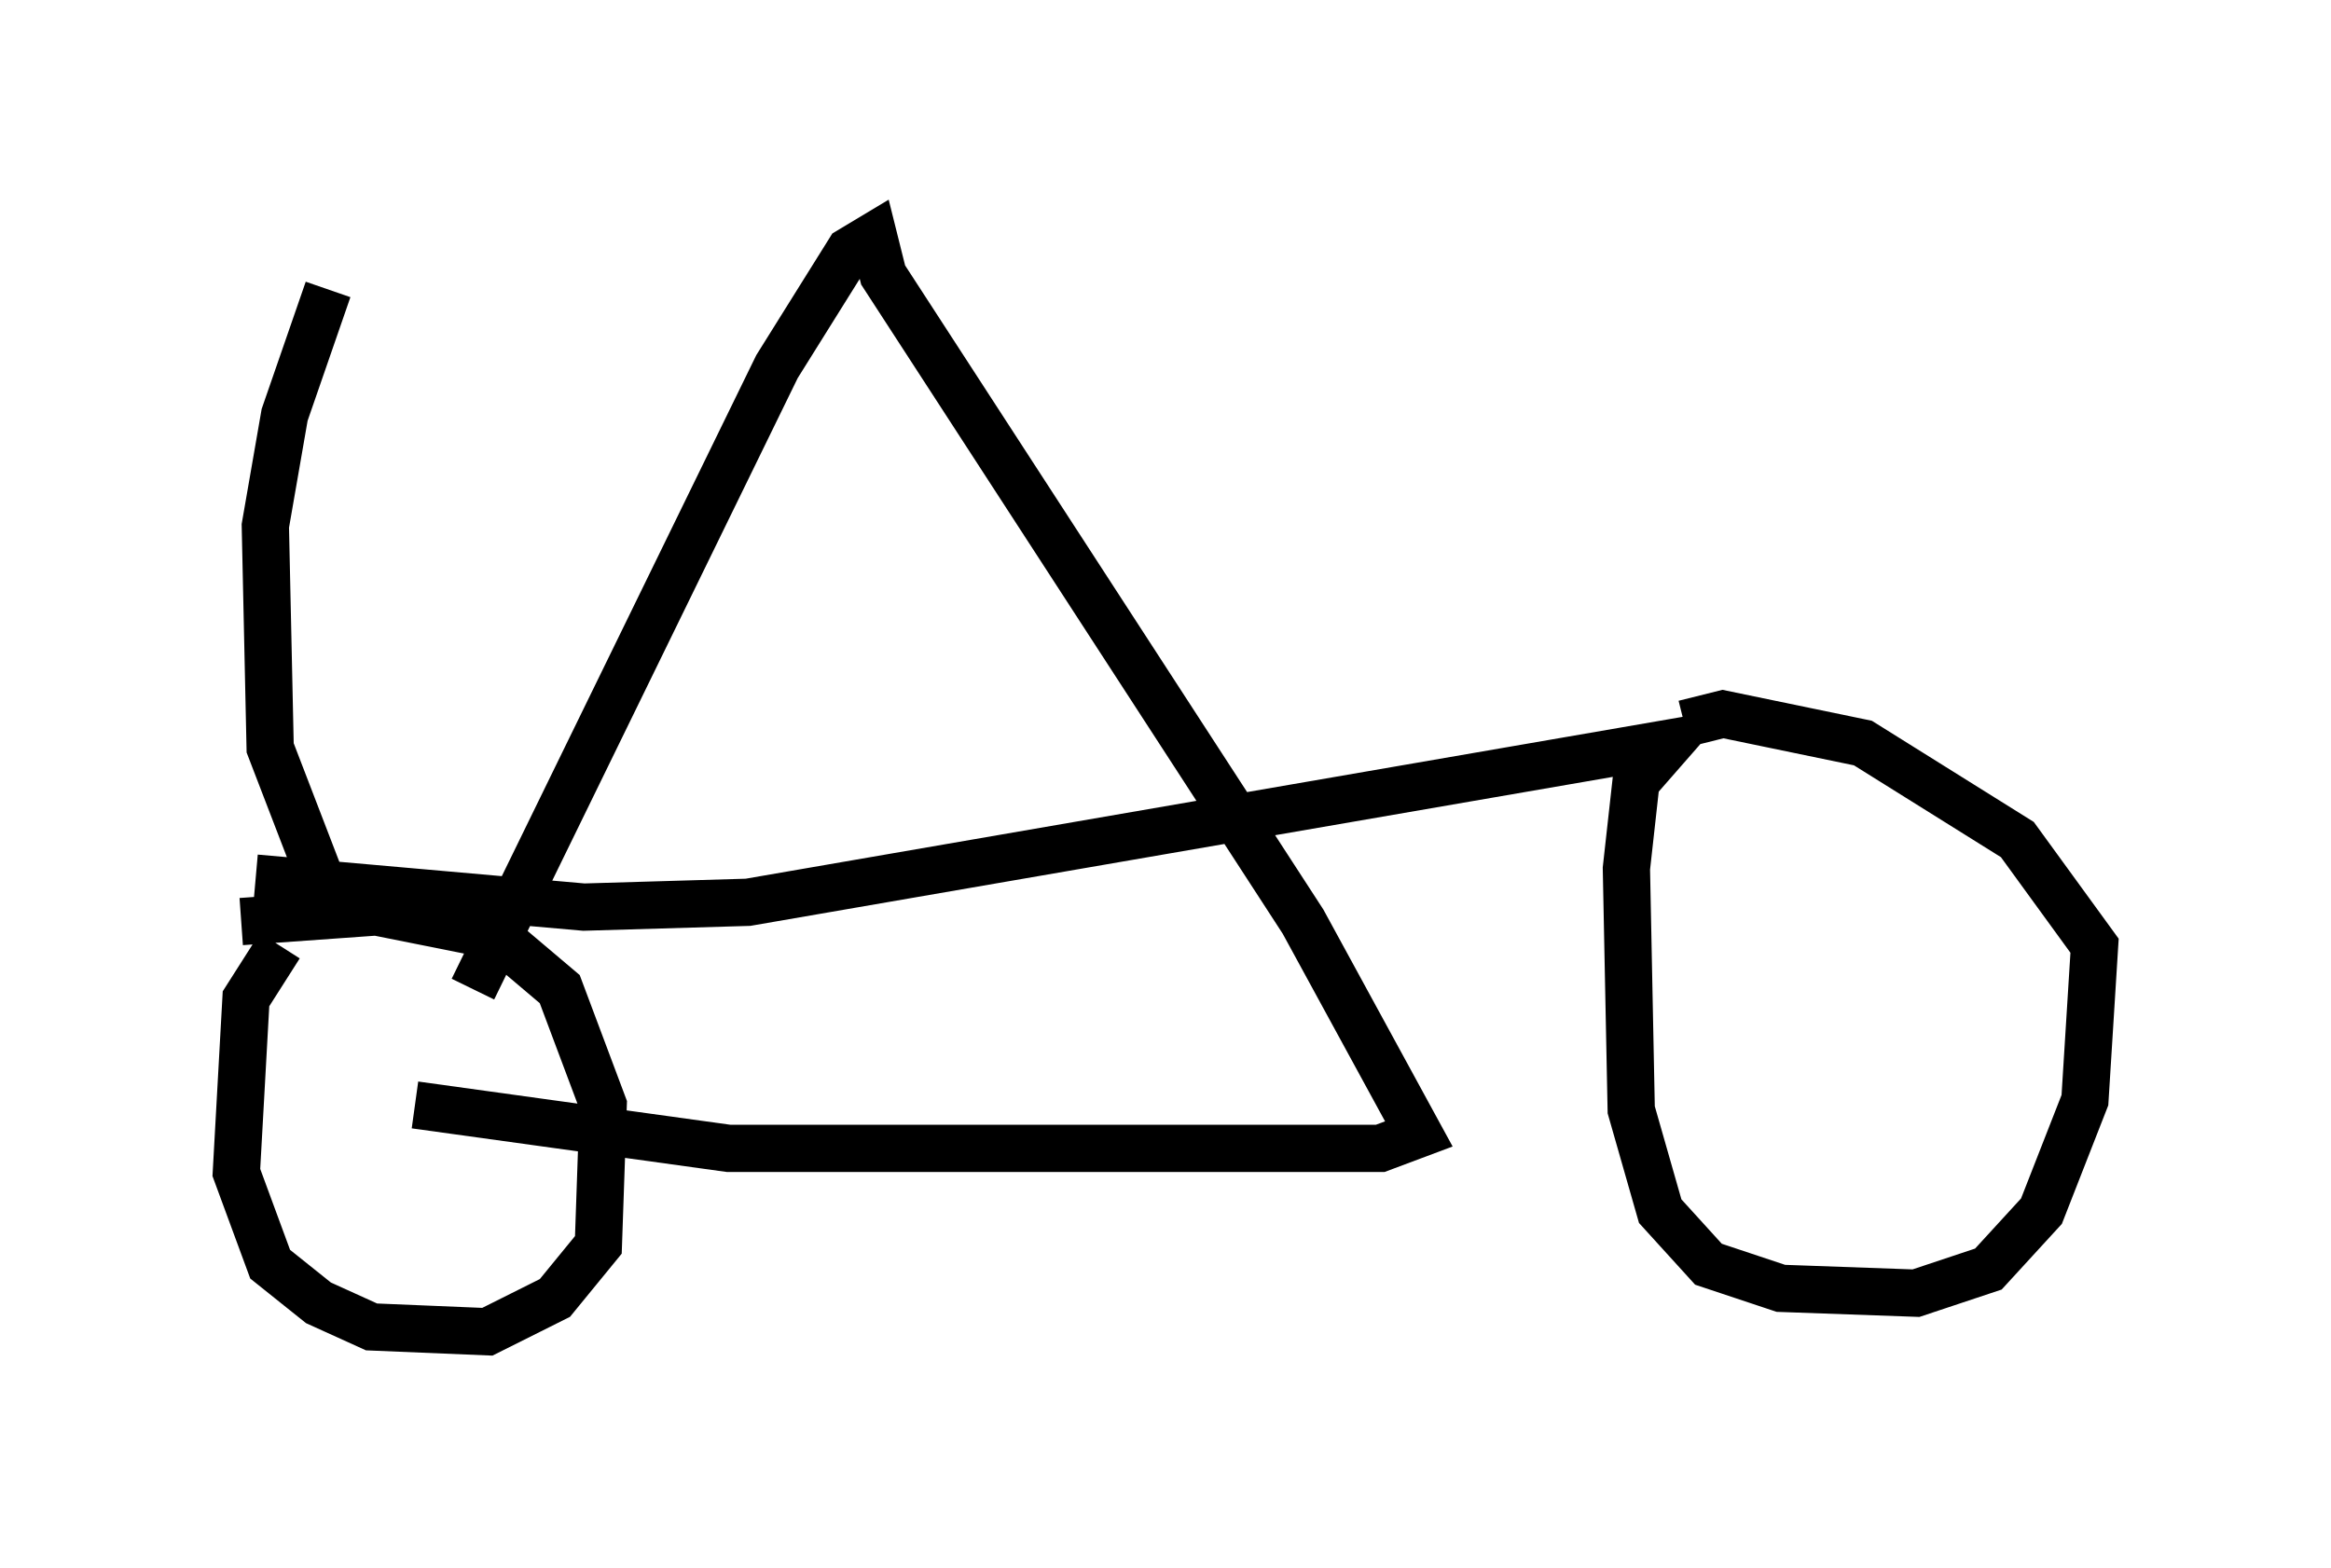 <?xml version="1.0" encoding="utf-8" ?>
<svg baseProfile="full" height="33.173" version="1.1" width="49.303" xmlns="http://www.w3.org/2000/svg" xmlns:ev="http://www.w3.org/2001/xml-events" xmlns:xlink="http://www.w3.org/1999/xlink"><defs /><rect fill="white" height="33.173" width="49.303" x="0" y="0" /><path d="M9.288, 23.171 m0.715, -2.246 l6.431, -13.169 1.531, -2.45 l0.51, -0.306 0.204, 0.817 l8.881, 13.679 2.45, 4.492 l-0.817, 0.306 -13.781, 0.0 l-6.635, -0.919 m-3.369, -4.798 l6.942, 0.613 3.471, -0.102 l19.498, -3.369 -0.715, 0.817 l-0.204, 1.838 0.102, 5.104 l0.613, 2.144 1.021, 1.123 l1.531, 0.51 2.858, 0.102 l1.531, -0.51 1.123, -1.225 l0.919, -2.348 0.204, -3.267 l-1.633, -2.246 -3.267, -2.042 l-2.96, -0.613 -0.817, 0.204 m-29.707, 4.696 l-0.715, 1.123 -0.204, 3.675 l0.715, 1.94 1.021, 0.817 l1.123, 0.51 2.45, 0.102 l1.429, -0.715 0.919, -1.123 l0.102, -2.96 -0.919, -2.45 l-1.327, -1.123 -2.552, -0.51 l-2.858, 0.204 m1.633, -1.021 l-1.021, -2.654 -0.102, -4.696 l0.408, -2.348 0.919, -2.654 m26.44, 9.8 " fill="none" stroke="black" stroke-width="1" /></svg>